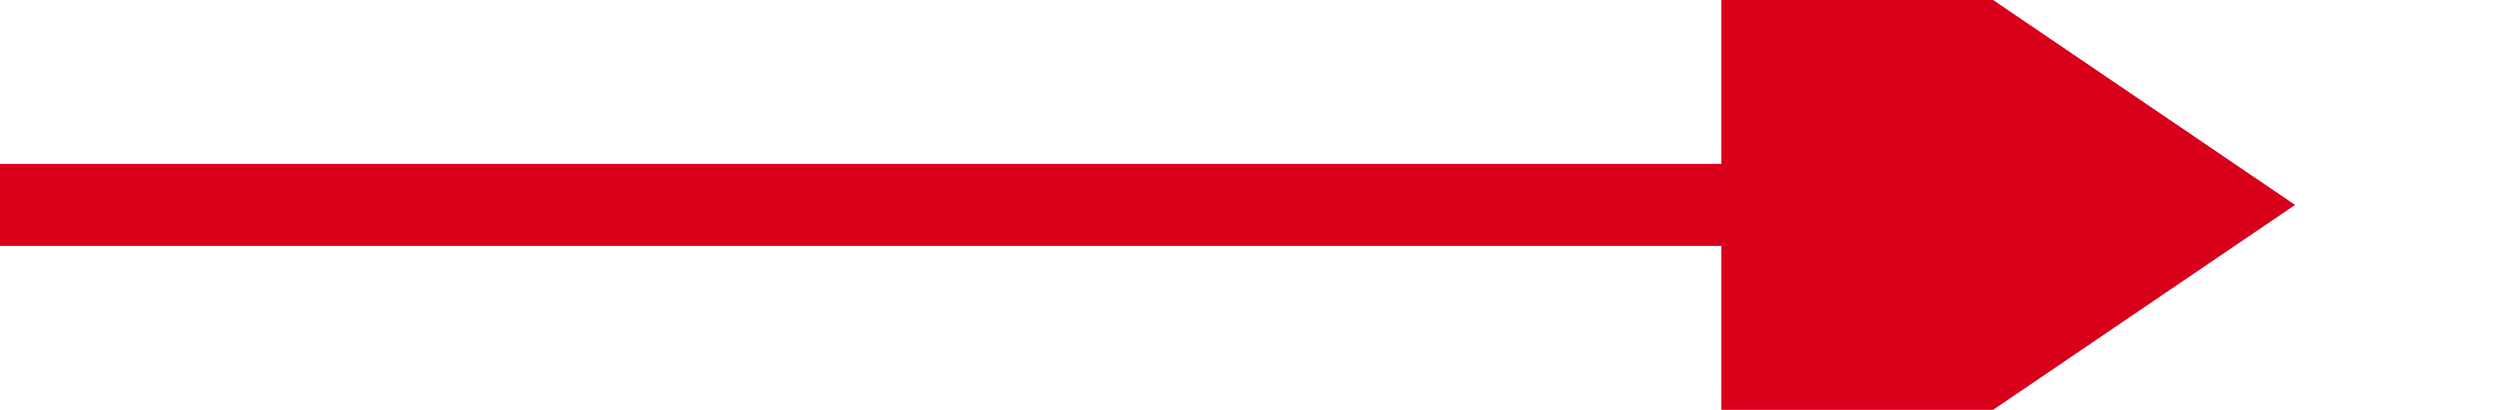 ﻿<?xml version="1.0" encoding="utf-8"?>
<svg version="1.1" xmlns:xlink="http://www.w3.org/1999/xlink" width="61px" height="10px" preserveAspectRatio="xMinYMid meet" viewBox="1845 337  61 8" xmlns="http://www.w3.org/2000/svg">
  <path d="M 1845 341  L 1889 341  " stroke-width="2" stroke="#d9001b" fill="none" />
  <path d="M 1887 350.5  L 1901 341  L 1887 331.5  L 1887 350.5  Z " fill-rule="nonzero" fill="#d9001b" stroke="none" />
</svg>